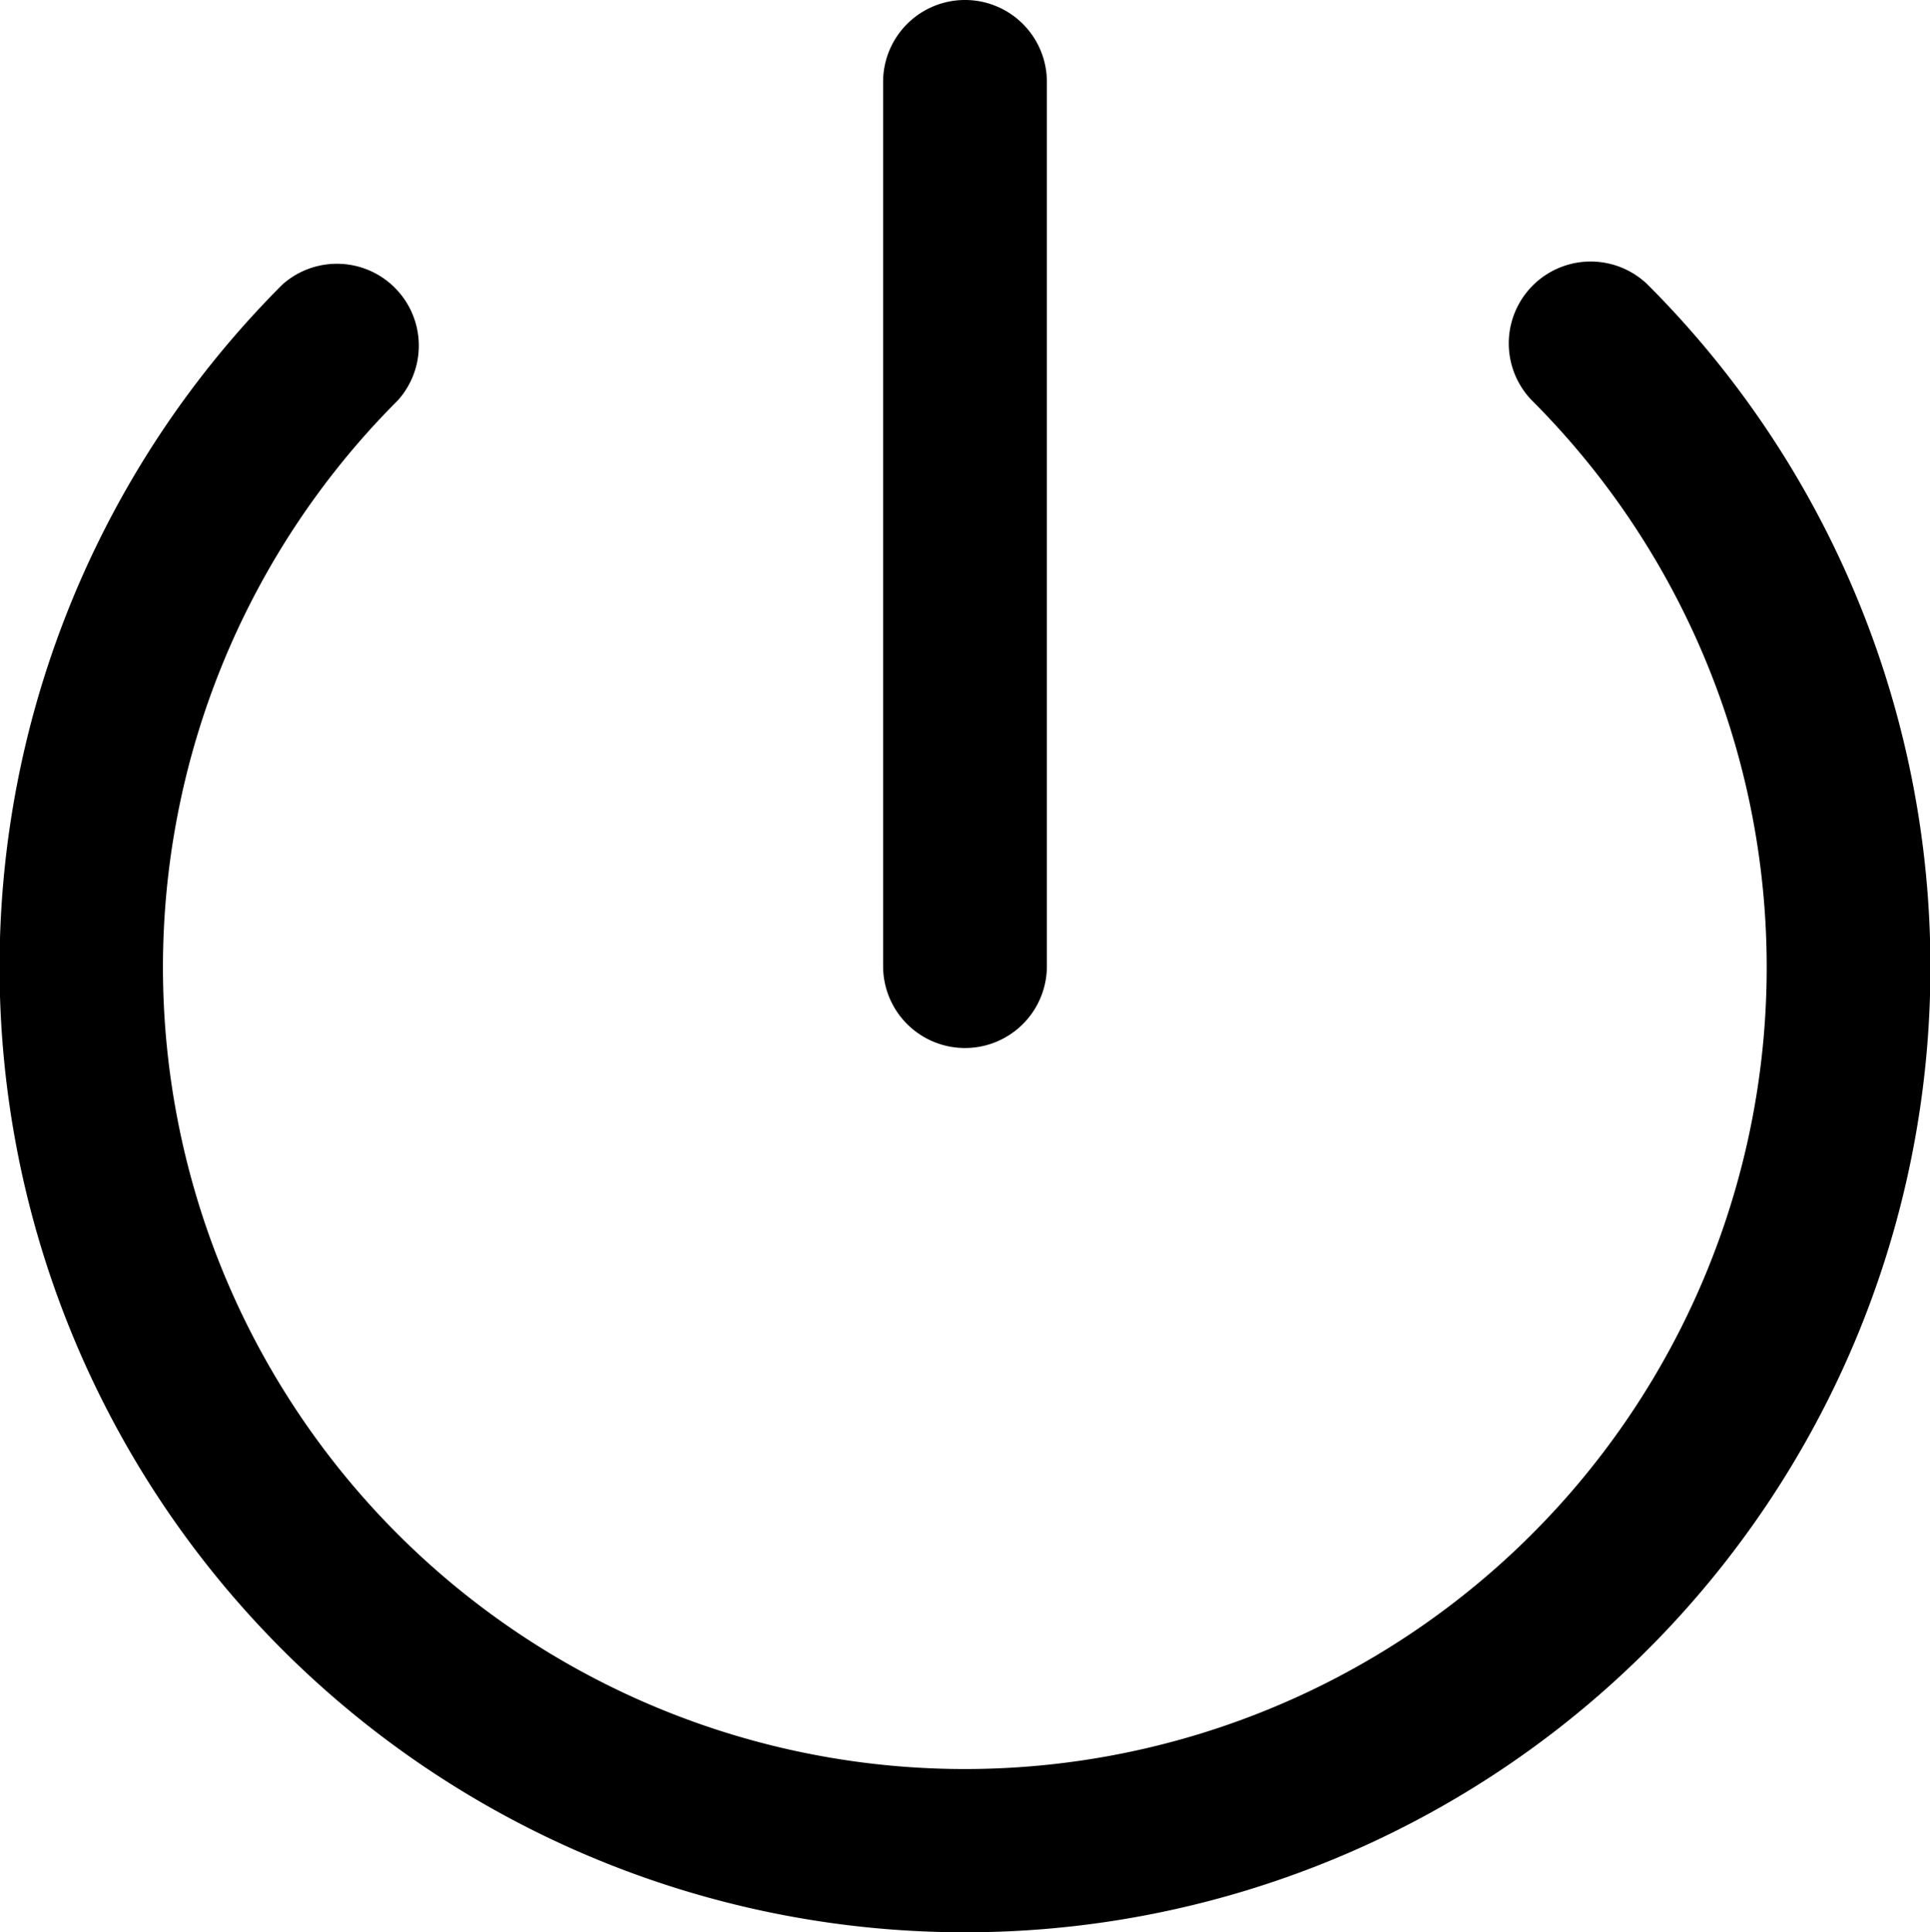 <svg xmlns="http://www.w3.org/2000/svg" viewBox="0 0 58.92 59"><title>power</title><g id="Layer_2" data-name="Layer 2"><g id="Layer_1-2" data-name="Layer 1"><g id="power"><path d="M29.46,59A29.47,29.47,0,0,1,8.62,8.69a2.5,2.5,0,0,1,3.53,3.53,24.48,24.48,0,1,0,34.61,0A2.5,2.5,0,0,1,50.3,8.69,29.47,29.47,0,0,1,29.46,59Z"/><path d="M29.46,32a2.5,2.5,0,0,1-2.5-2.5V2.5a2.5,2.5,0,0,1,5,0v27A2.5,2.5,0,0,1,29.46,32Z"/></g></g></g></svg>